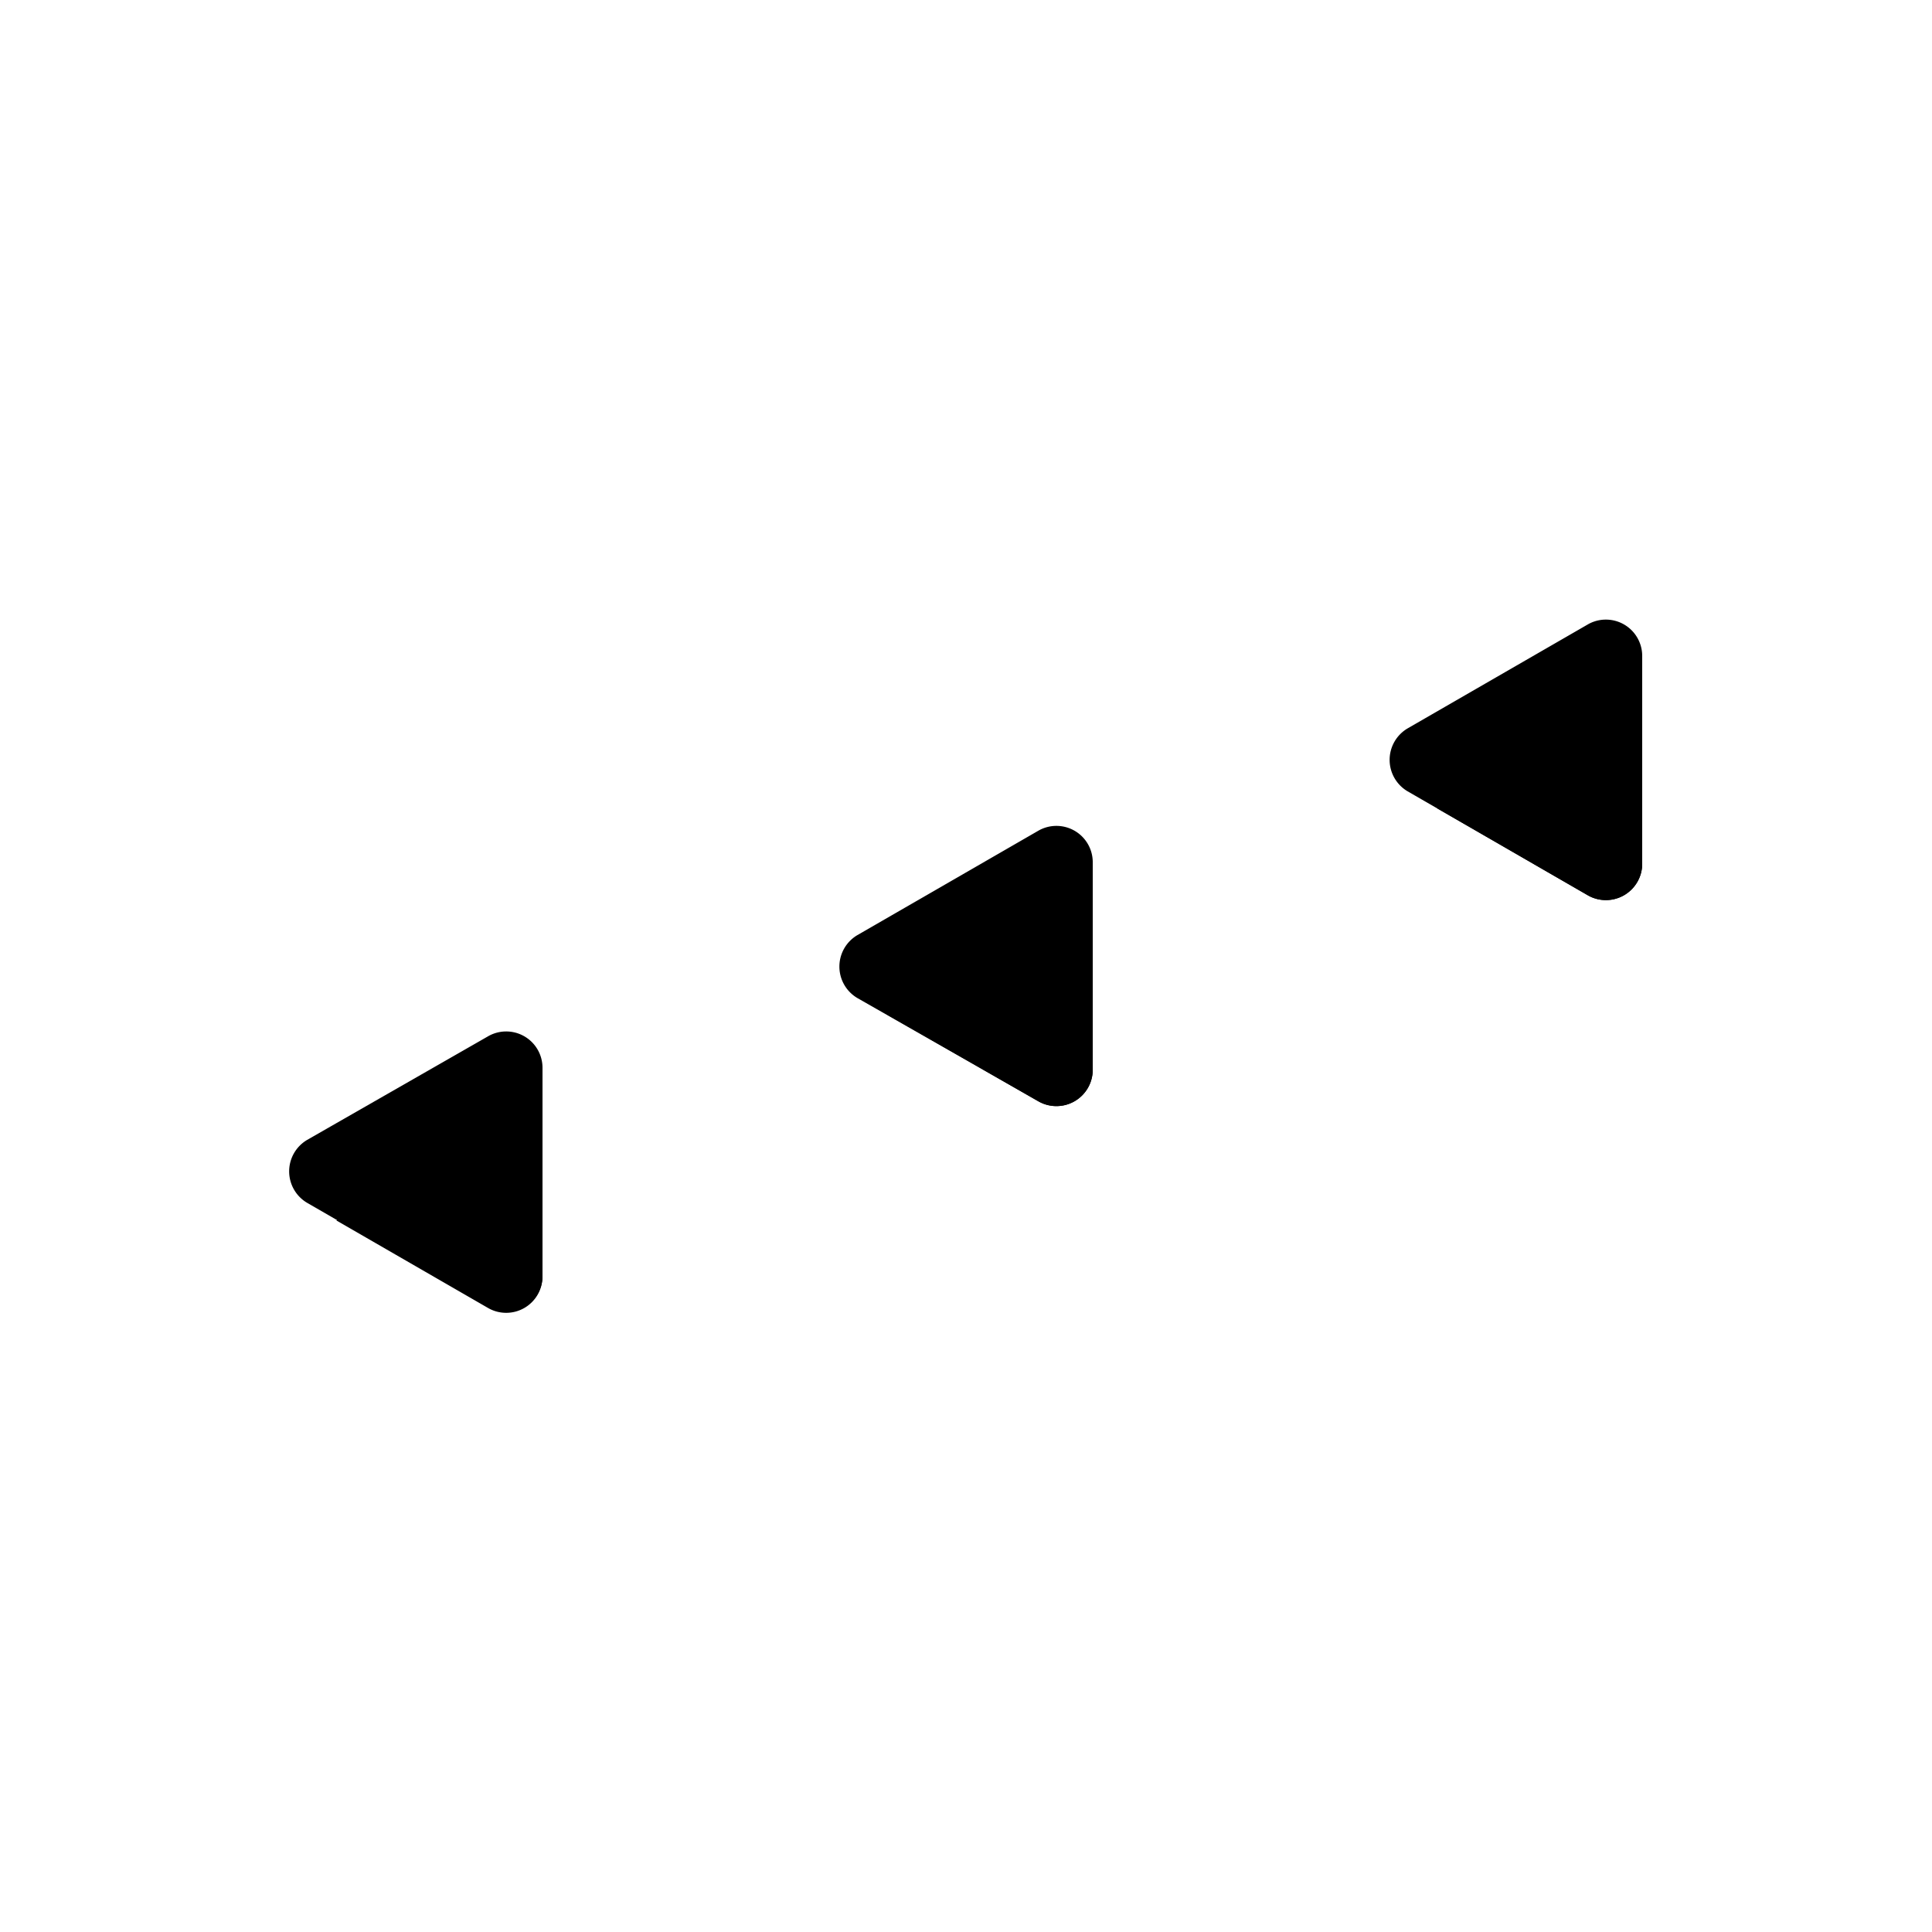 <svg viewBox="0 0 100 100">
  <g class="dotsBottom">
    <path d="M82.22,32.3l-9.36,5.4a1.89,1.89,0,0,0,0,3.26l9.36,5.4A1.88,1.88,0,0,0,85,44.74V33.92A1.88,1.88,0,0,0,82.22,32.3Z"/>
    <path d="M53.74,43l-9.36,5.4a1.89,1.89,0,0,0,0,3.26L53.74,57a1.88,1.88,0,0,0,2.82-1.62V44.59A1.88,1.88,0,0,0,53.74,43Z"/>
    <path d="M25.26,53.64,15.9,59a1.89,1.89,0,0,0,0,3.26l9.36,5.4a1.88,1.88,0,0,0,2.82-1.62V55.26A1.88,1.88,0,0,0,25.26,53.64Z"/>
  </g>
  <g class="dotsFace">
    <path d="M82.22,37.3l-7.85,4.53,7.85,4.53A1.88,1.88,0,0,0,85,44.74V38.92A1.88,1.88,0,0,0,82.22,37.3Z"/>
    <path d="M53.74,48,45.89,52.5,53.74,57a1.88,1.88,0,0,0,2.82-1.62V49.59A1.88,1.88,0,0,0,53.74,48Z"/>
    <path d="M25.26,58.64l-7.85,4.53,7.85,4.53a1.88,1.88,0,0,0,2.82-1.62V60.26A1.88,1.88,0,0,0,25.26,58.64Z"/>
  </g>
</svg>
